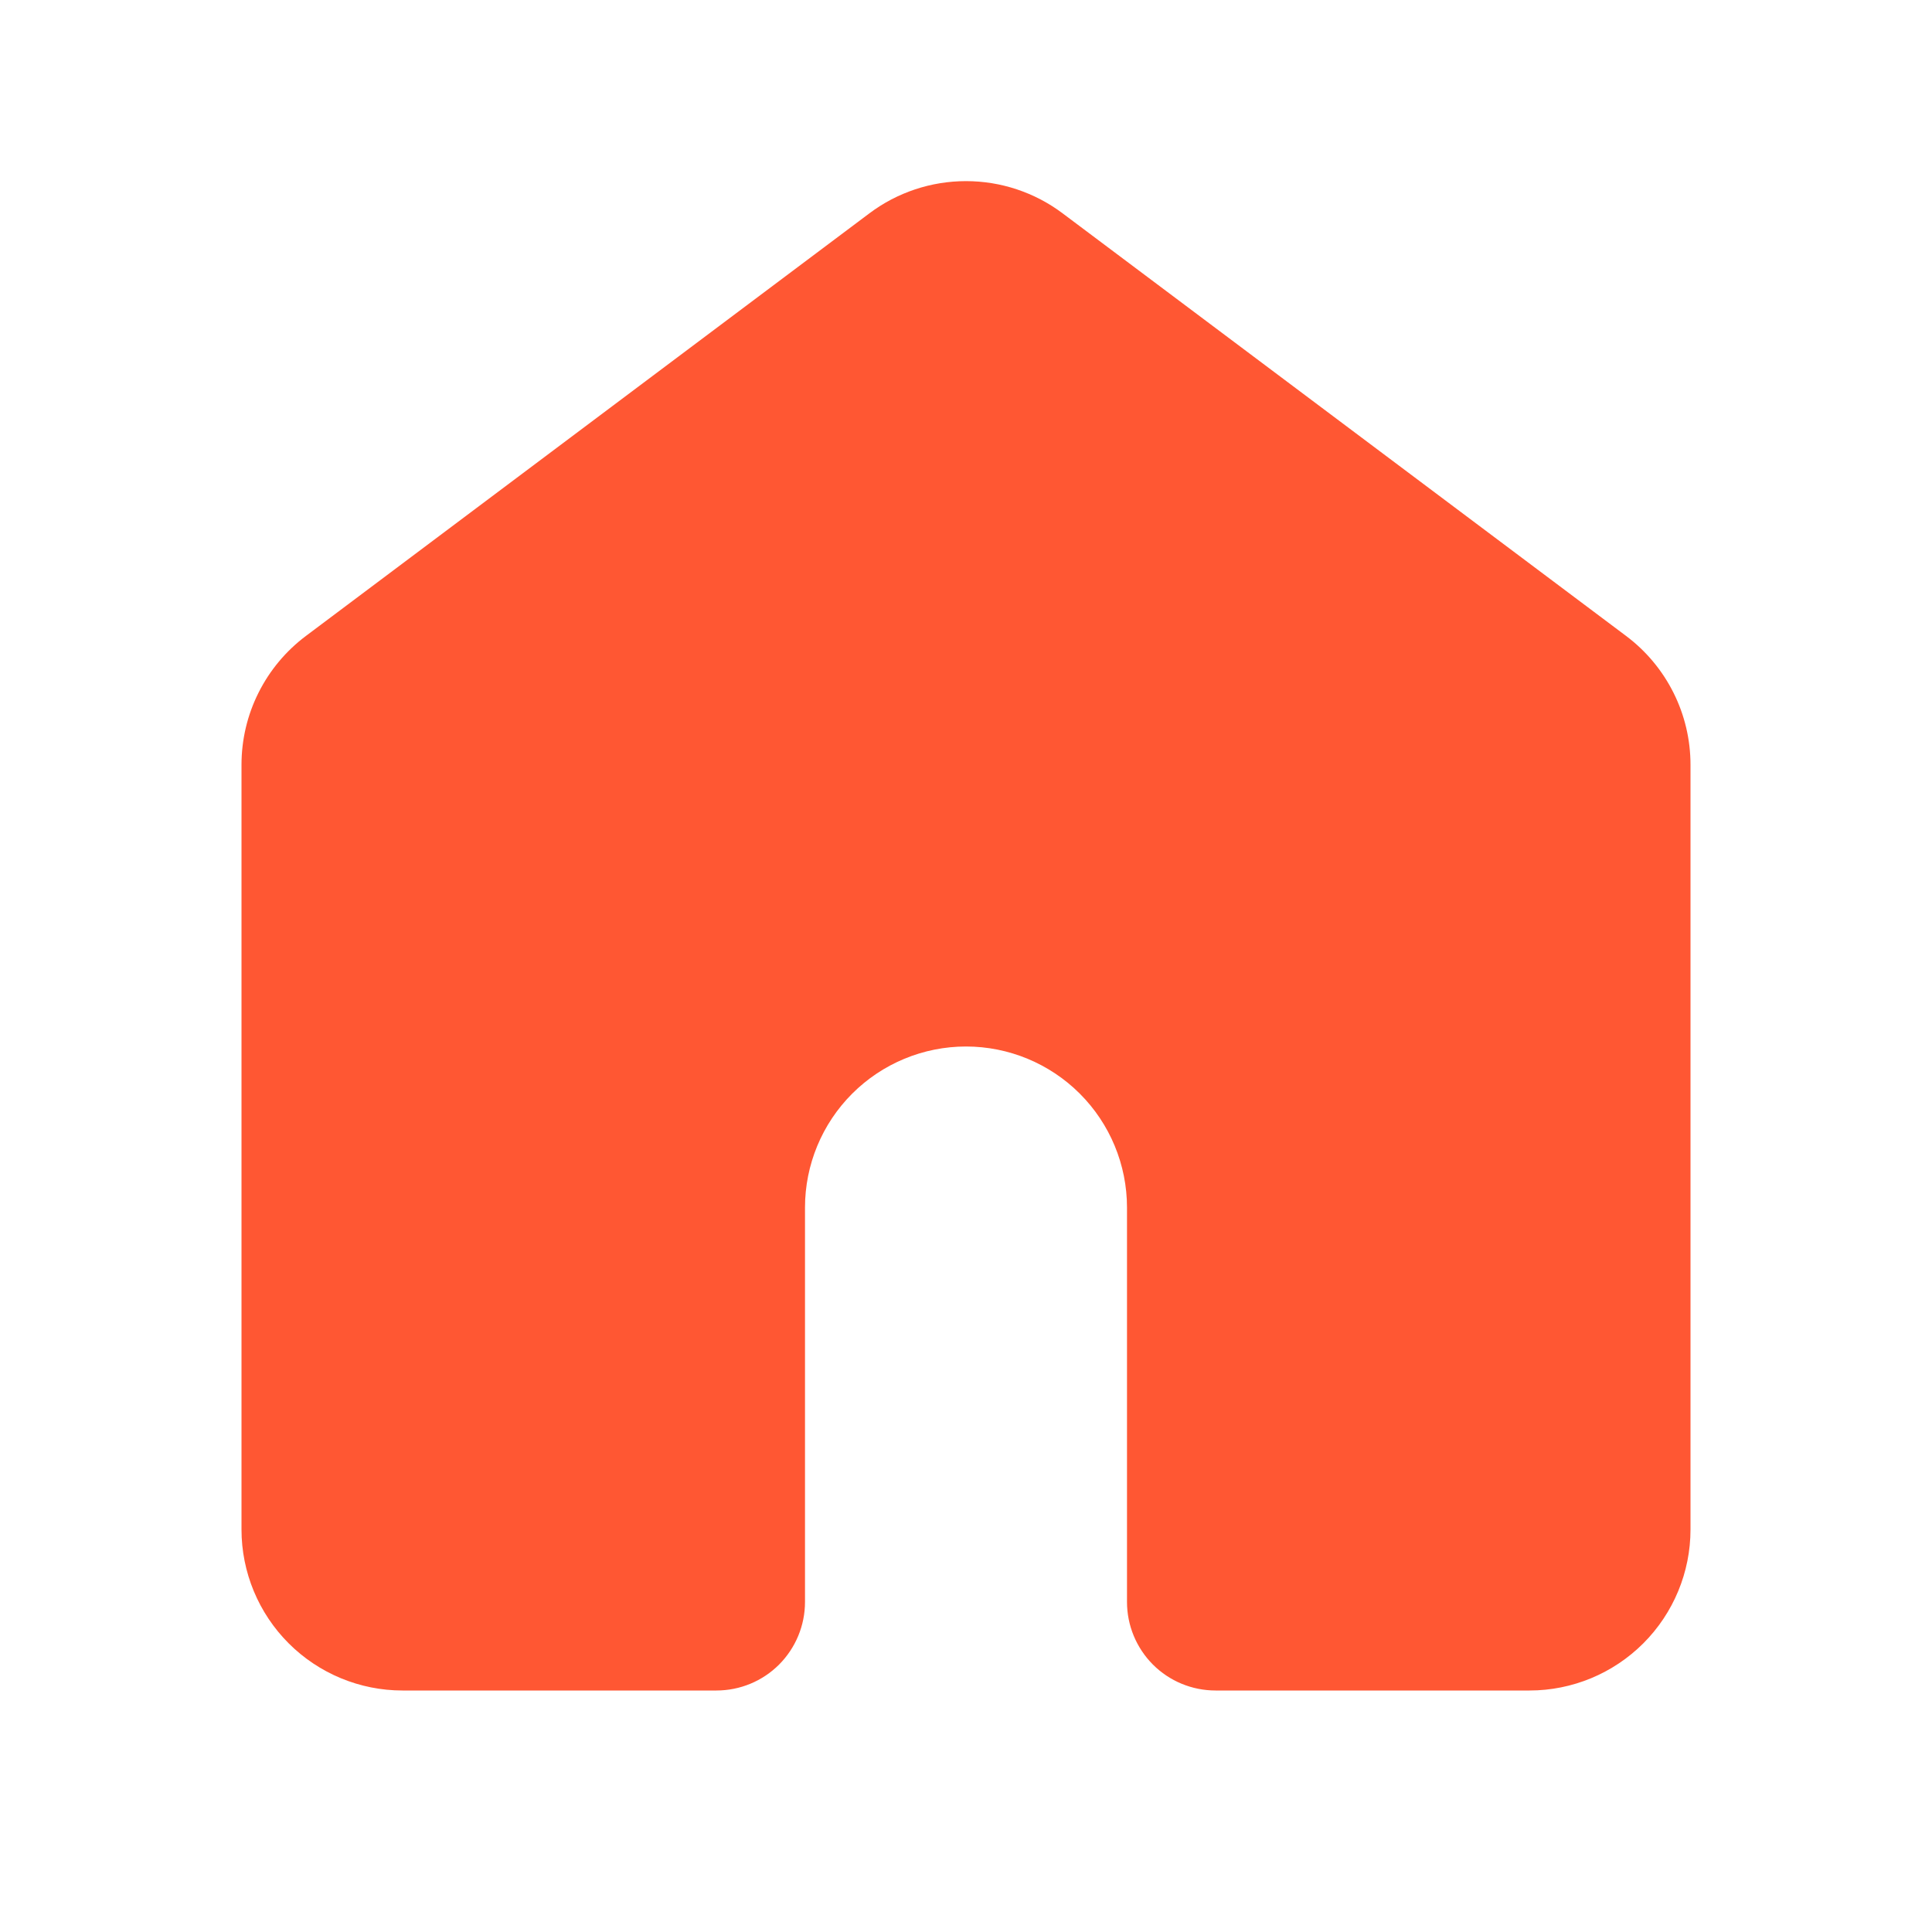 <svg width="24" height="24" viewBox="0 0 24 24" fill="none" xmlns="http://www.w3.org/2000/svg">
<path d="M13.2 2.65C12.854 2.39 12.433 2.25 12 2.25C11.567 2.25 11.146 2.39 10.8 2.65L3.8 7.9C3.552 8.086 3.35 8.328 3.211 8.606C3.072 8.883 3 9.19 3 9.5V19C3 19.53 3.211 20.039 3.586 20.414C3.961 20.789 4.47 21 5 21H8.9C9.192 21 9.472 20.884 9.678 20.678C9.884 20.471 10 20.192 10 19.9V15C10 14.47 10.211 13.961 10.586 13.586C10.961 13.211 11.47 13 12 13C12.53 13 13.039 13.211 13.414 13.586C13.789 13.961 14 14.47 14 15V19.9C14 20.192 14.116 20.471 14.322 20.678C14.528 20.884 14.808 21 15.1 21H19C19.53 21 20.039 20.789 20.414 20.414C20.789 20.039 21 19.53 21 19V9.5C21 9.19 20.928 8.883 20.789 8.606C20.65 8.328 20.448 8.086 20.2 7.9L13.2 2.65Z" fill="#FF5733"/>
</svg>
